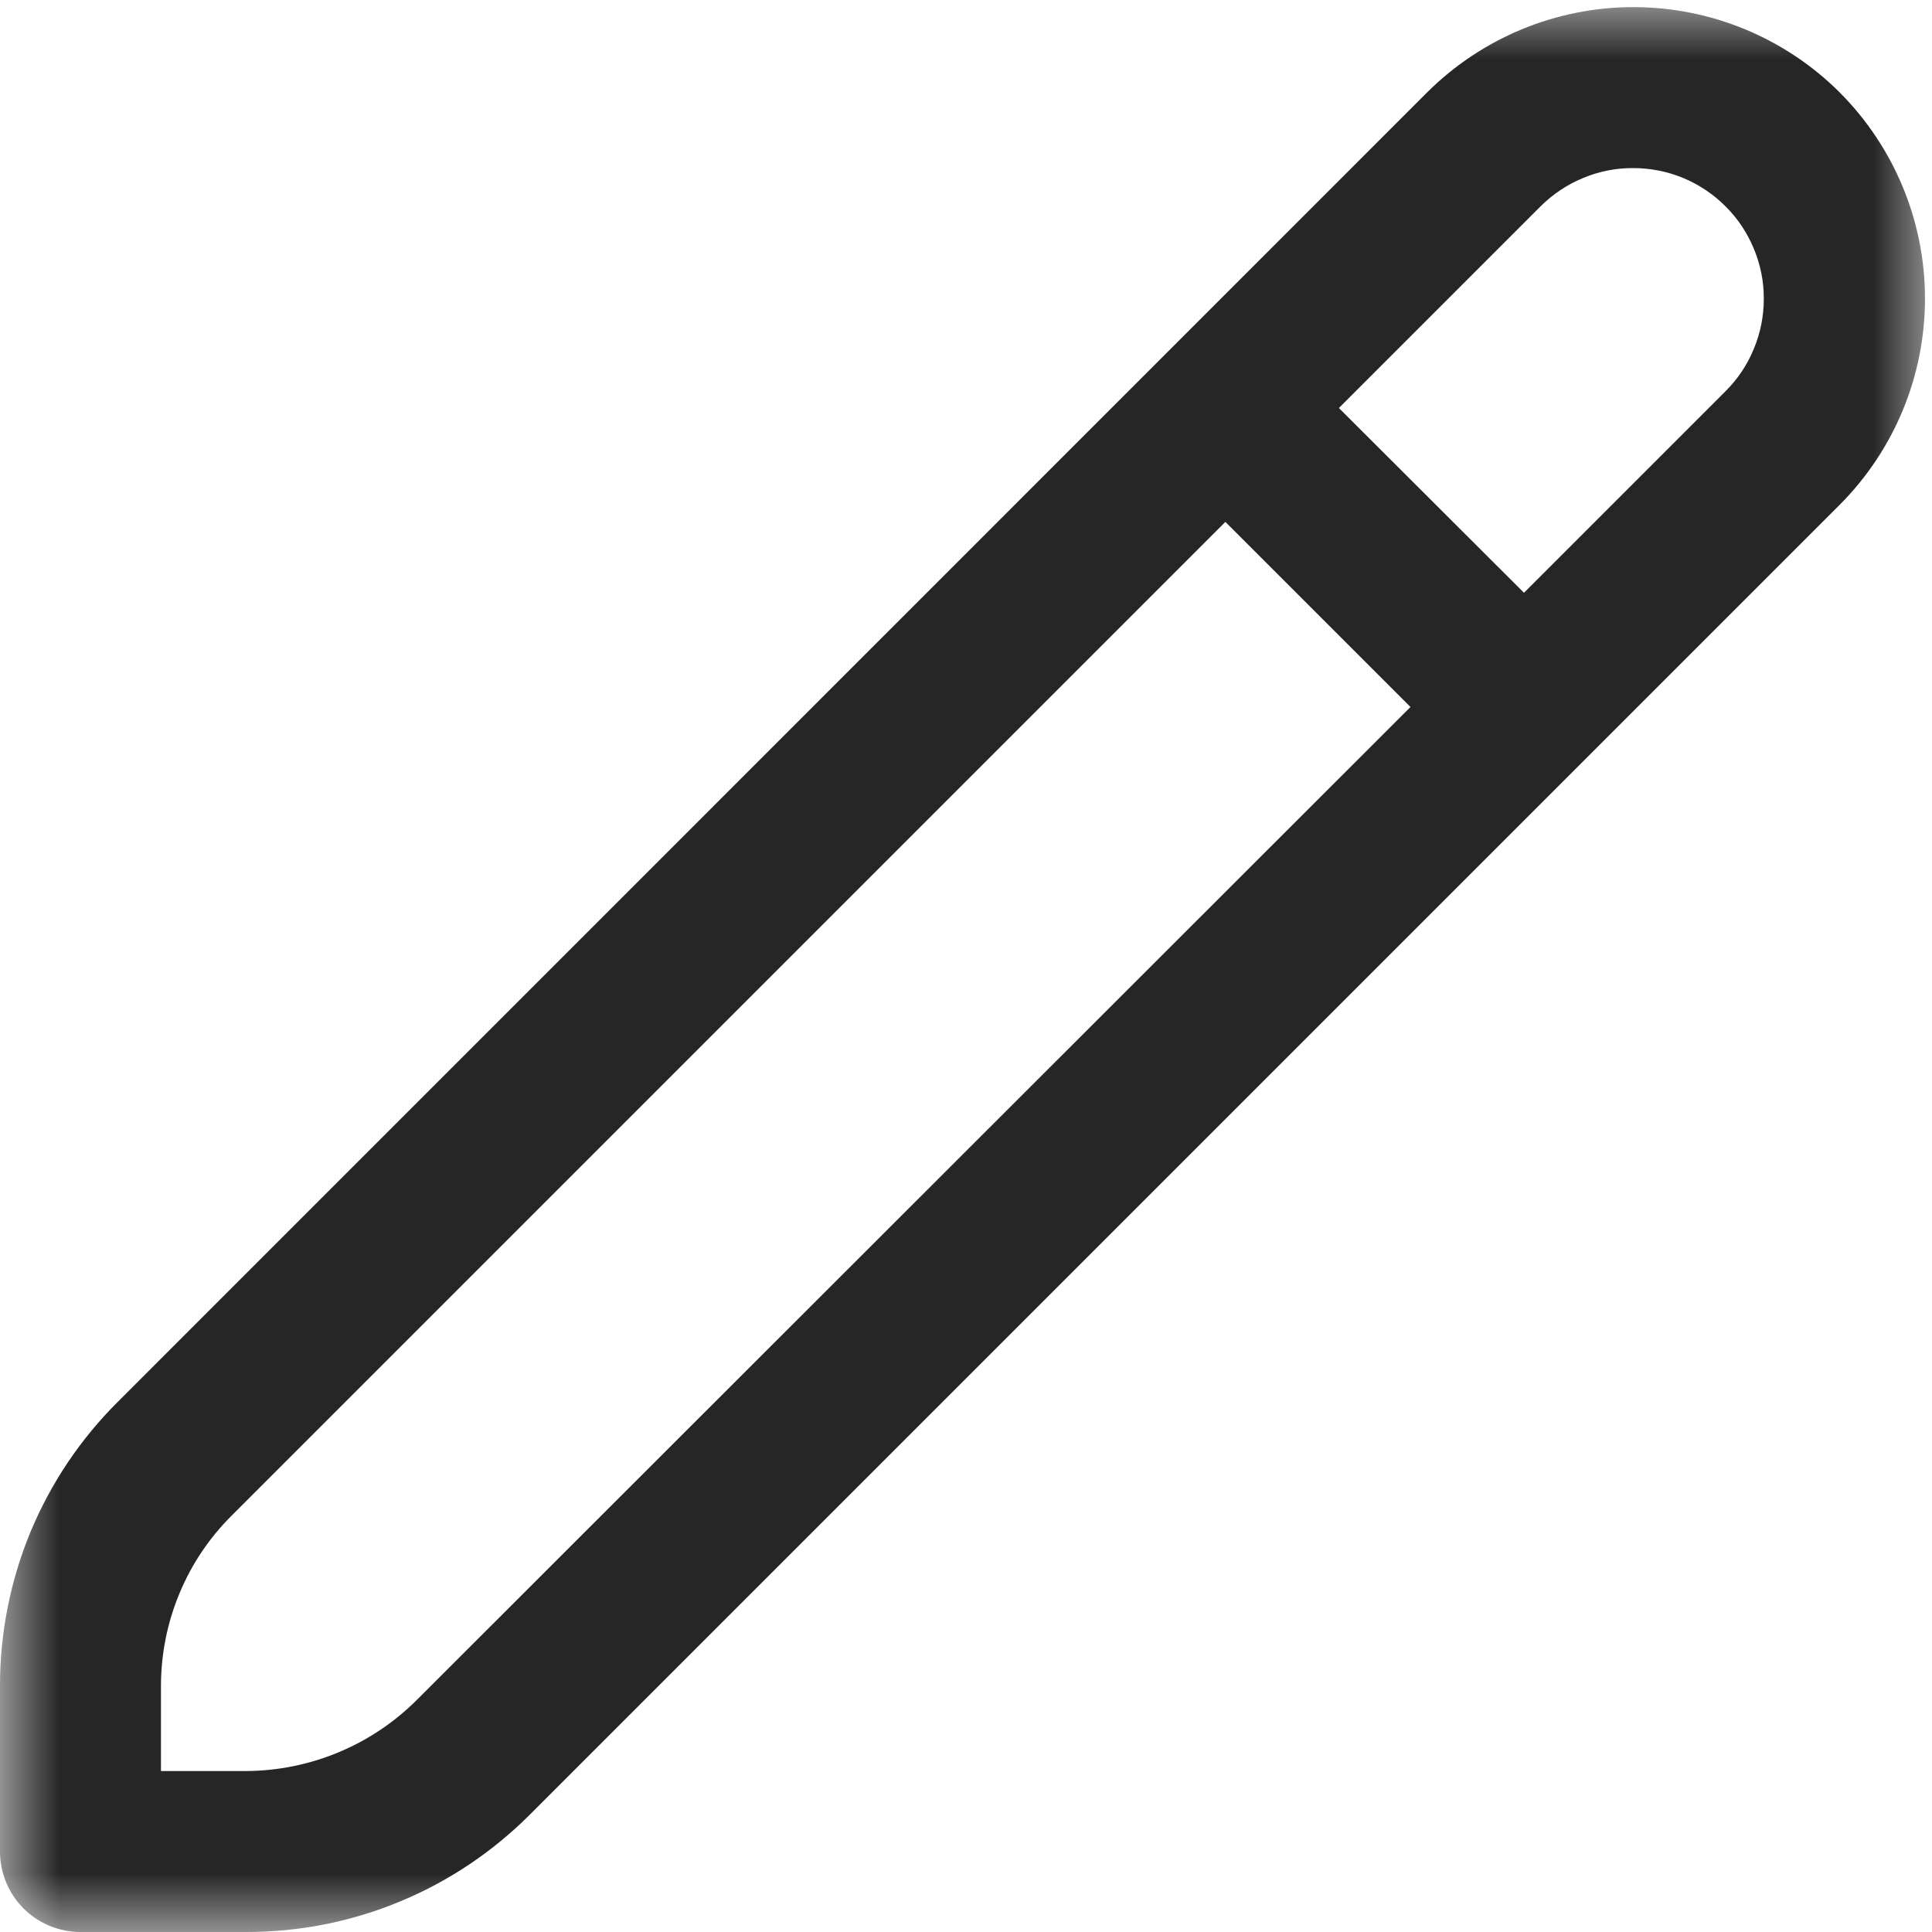 <svg width="16" height="16" viewBox="0 0 16 16" fill="none" xmlns="http://www.w3.org/2000/svg">
    <g clip-path="url(#clip0_833_22400)">
        <mask id="mask0_833_22400" style="mask-type:luminance" maskUnits="userSpaceOnUse" x="0" y="0" width="16" height="16">
            <path d="M16 0H0V16H16V0Z" fill="white"/>
        </mask>
        <g mask="url(#mask0_833_22400)">
            <path d="M15.235 0.765C14.782 0.313 14.168 0.059 13.527 0.059C12.887 0.059 12.273 0.313 11.819 0.765L0.977 11.608C0.666 11.917 0.42 12.284 0.252 12.688C0.085 13.093 -0.001 13.527 9.98753e-06 13.965V15.333C9.98753e-06 15.51 0.07 15.68 0.195 15.805C0.32 15.93 0.49 16 0.667 16H2.035C2.473 16.001 2.907 15.916 3.311 15.748C3.716 15.581 4.083 15.334 4.392 15.024L15.235 4.181C15.688 3.727 15.942 3.113 15.942 2.473C15.942 1.833 15.688 1.219 15.235 0.765ZM3.449 14.081C3.073 14.455 2.565 14.665 2.035 14.667H1.333V13.965C1.333 13.702 1.384 13.442 1.485 13.199C1.585 12.956 1.733 12.736 1.919 12.551L10.148 4.322L11.681 5.855L3.449 14.081ZM14.292 3.238L12.621 4.909L11.088 3.379L12.759 1.708C12.86 1.608 12.979 1.528 13.111 1.474C13.242 1.419 13.383 1.391 13.525 1.392C13.668 1.392 13.809 1.42 13.94 1.474C14.071 1.529 14.191 1.609 14.291 1.71C14.392 1.81 14.471 1.93 14.525 2.061C14.58 2.193 14.608 2.334 14.607 2.476C14.607 2.618 14.579 2.759 14.524 2.89C14.47 3.022 14.39 3.141 14.289 3.241L14.292 3.238Z" fill="#262626"/>
        </g>
    </g>
    <defs>
        <clipPath id="clip0_833_22400">
            <rect width="16" height="16" fill="white"/>
        </clipPath>
    </defs>
</svg>
